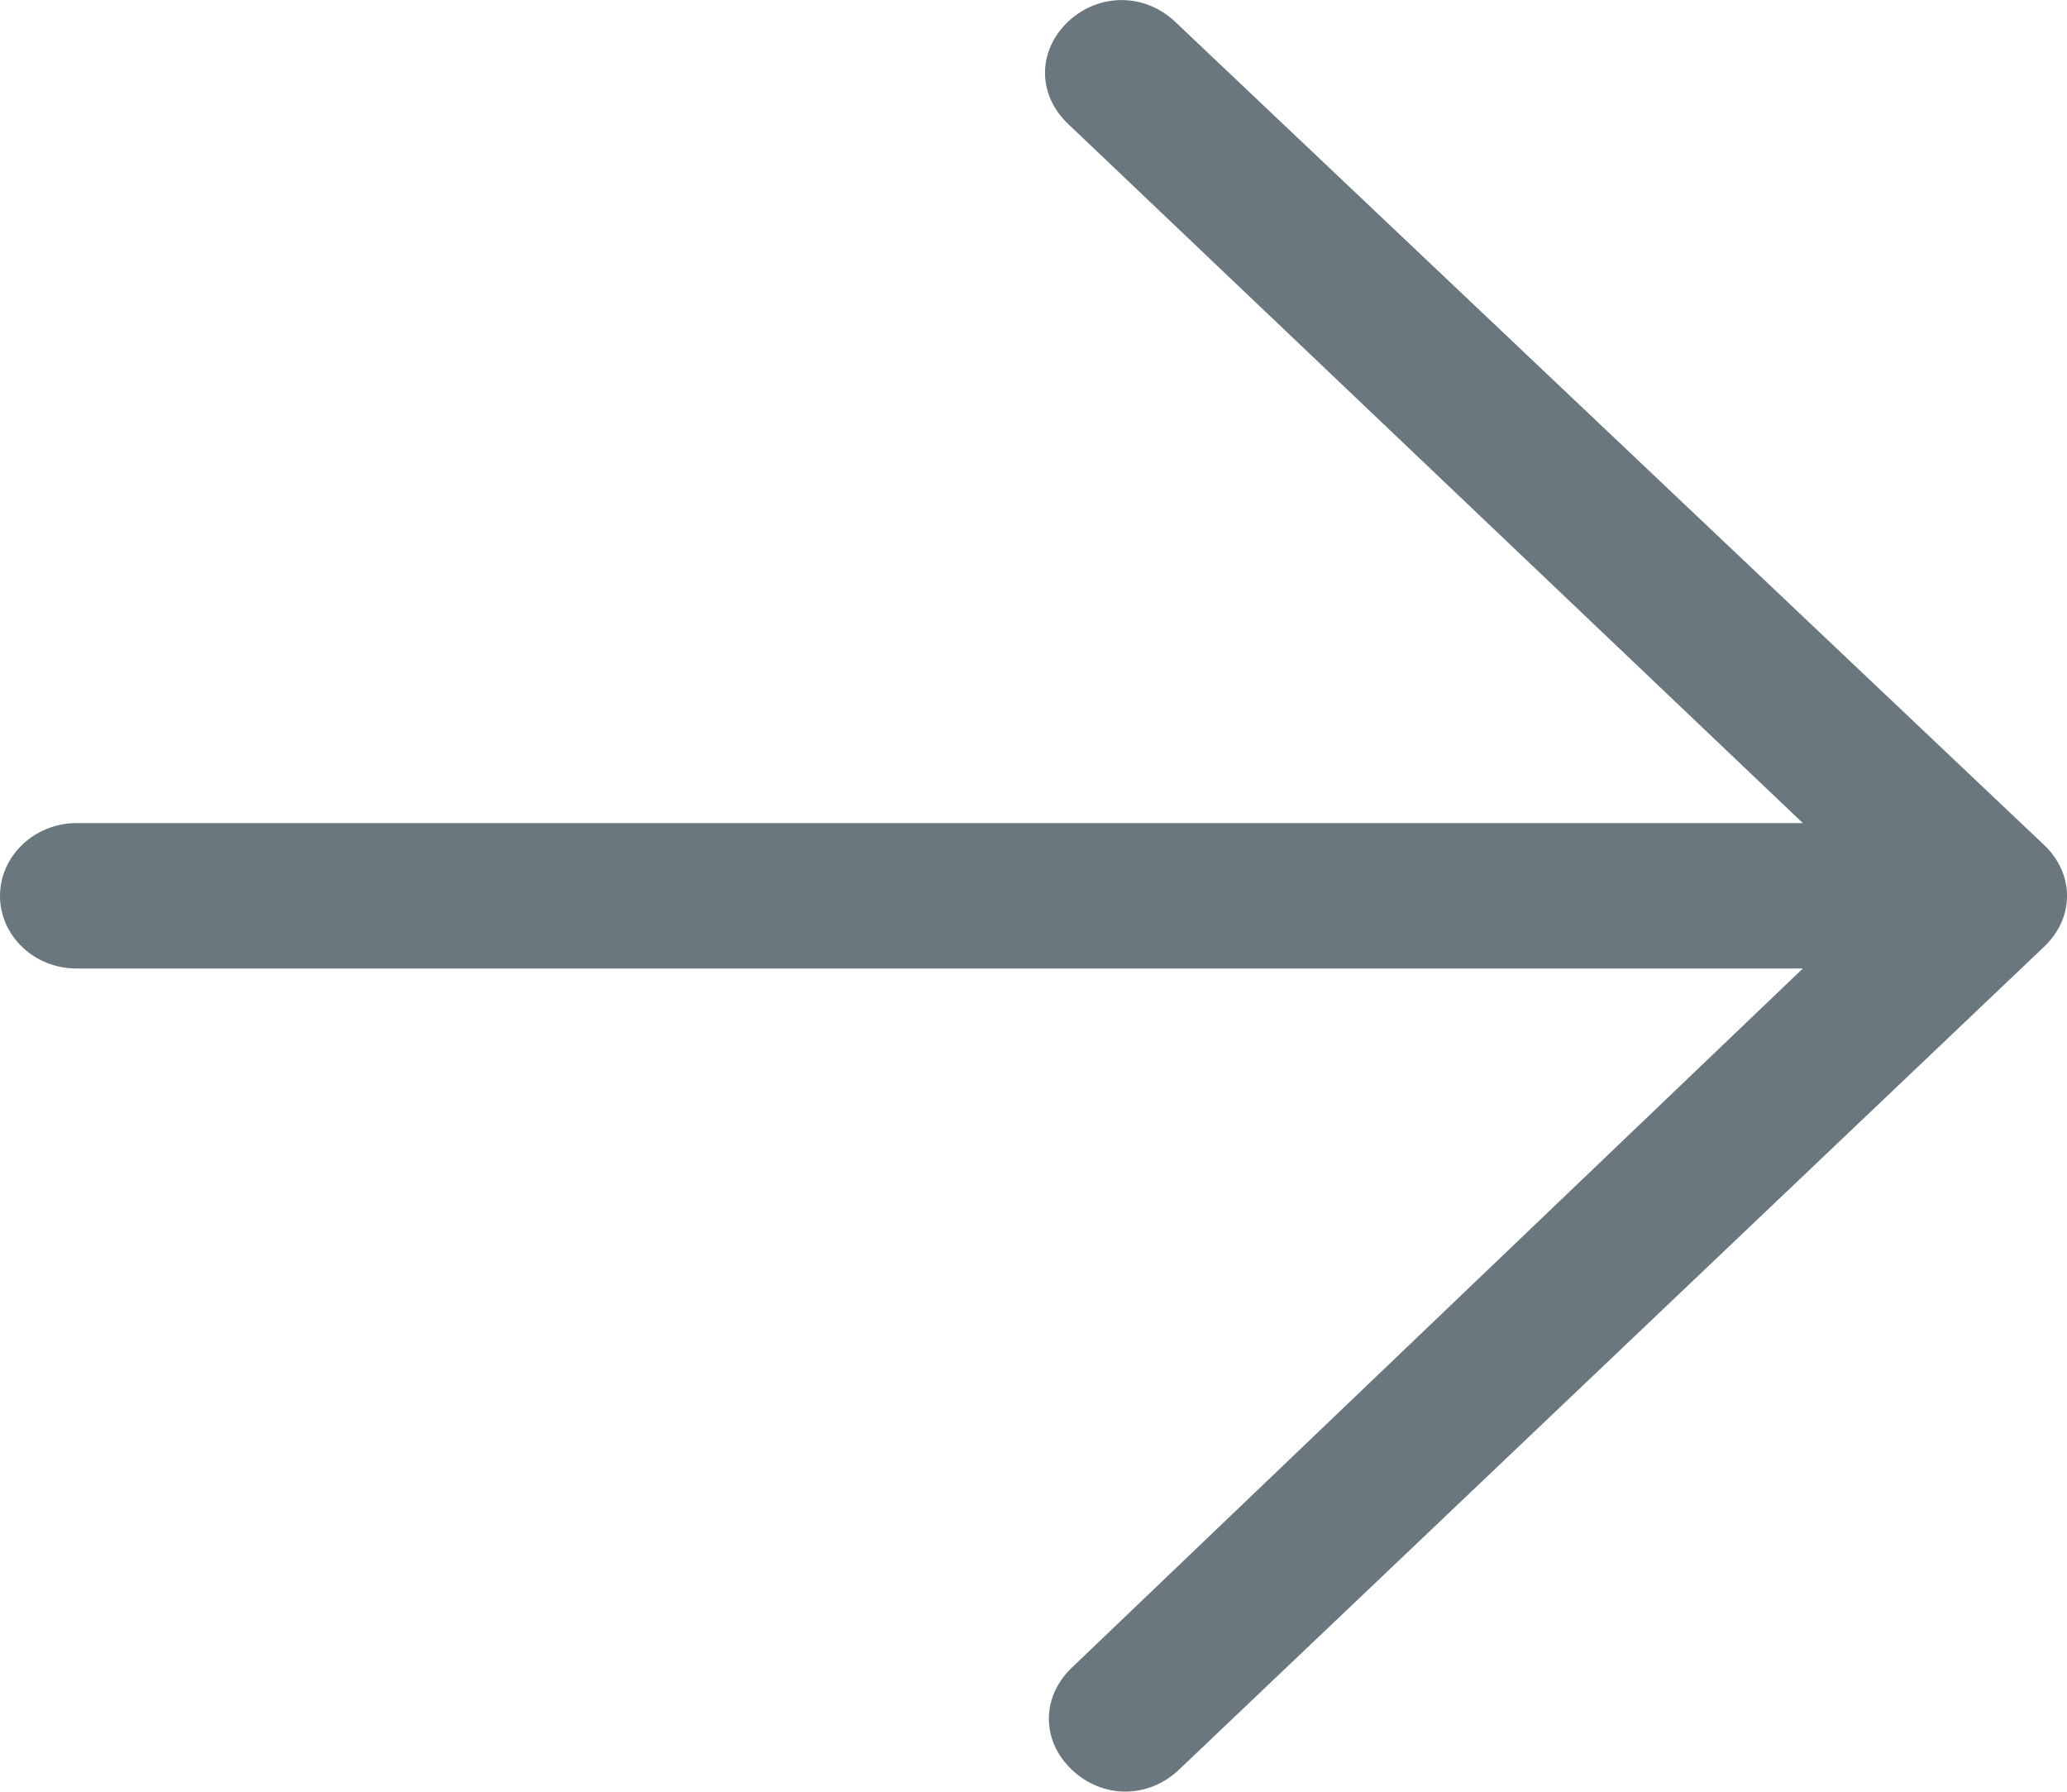 <svg xmlns="http://www.w3.org/2000/svg" width="15" height="13" viewBox="0 0 15 13">
    <path fill="#6A777F" d="M.556 5.972h12.527L7.75.898c-.222-.211-.222-.528 0-.74.222-.21.556-.21.778 0l6.305 5.972c.223.211.223.529 0 .74L8.556 12.84c-.223.212-.556.212-.778 0-.222-.21-.222-.528 0-.74l5.305-5.073H.556C.25 7.028 0 6.791 0 6.5c0-.29.25-.528.556-.528z"/>
</svg>
